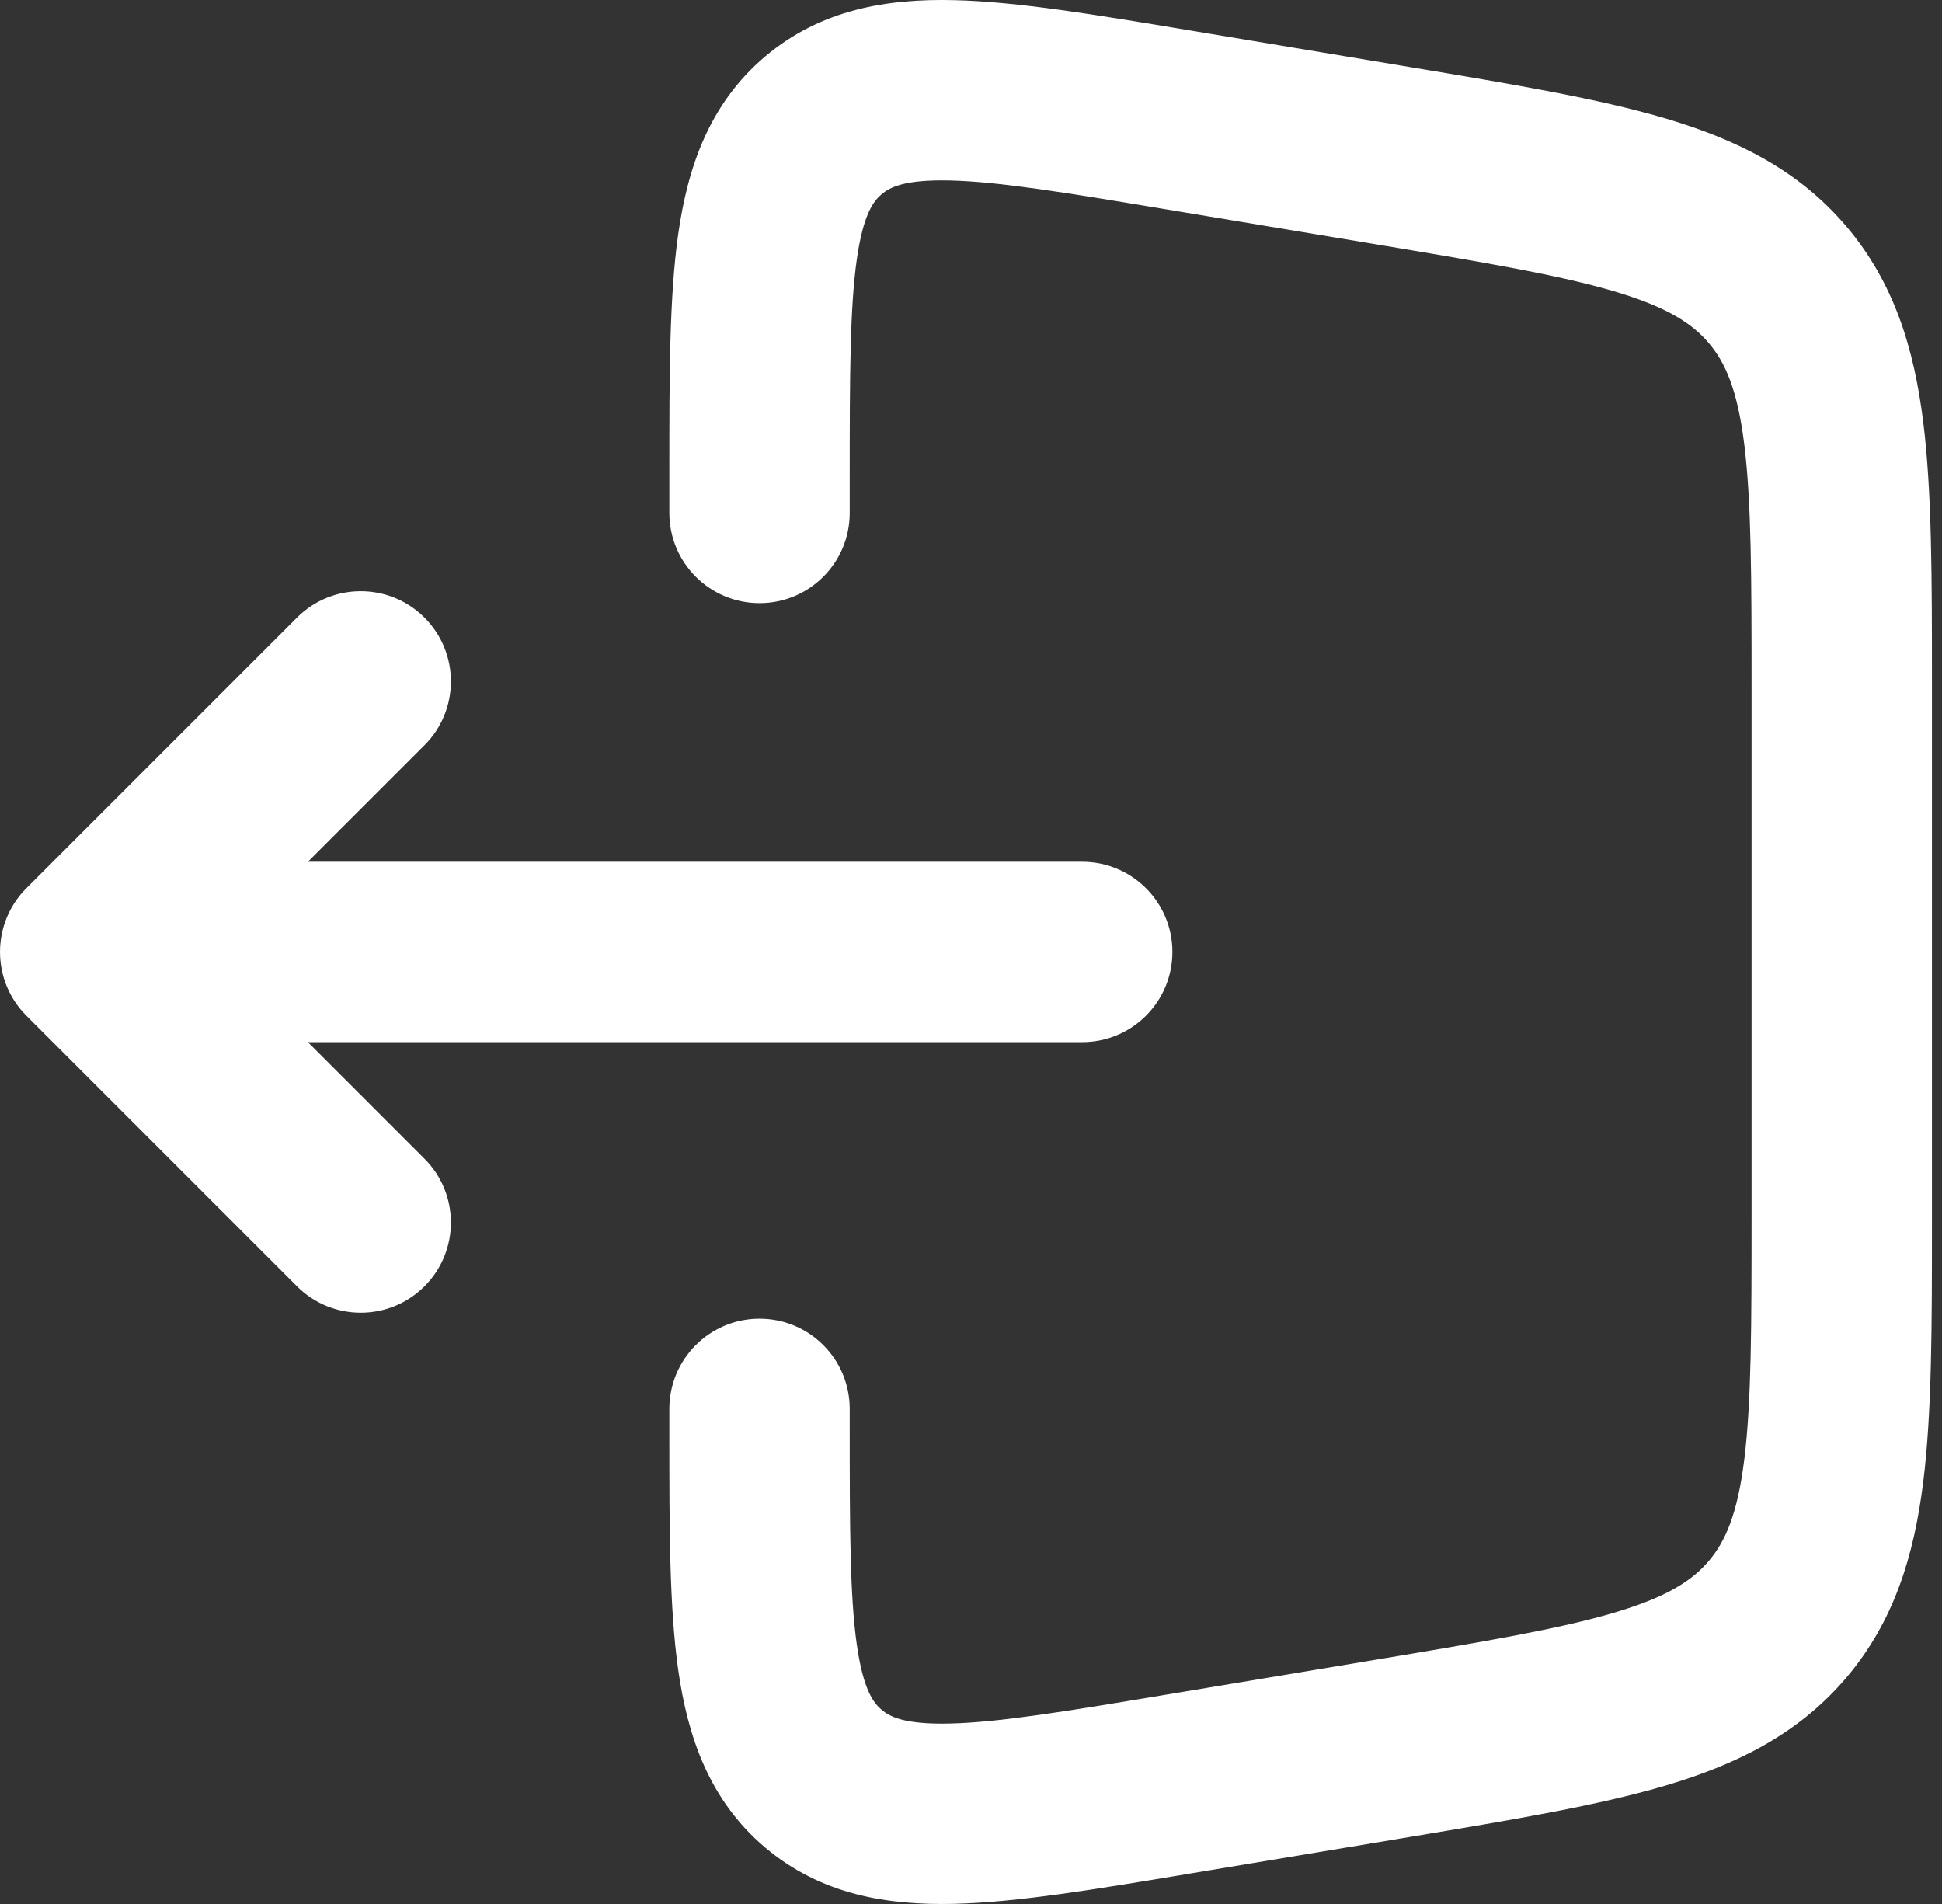 <svg width="51" height="50" viewBox="0 0 51 50" fill="none" xmlns="http://www.w3.org/2000/svg">
<rect x="0" y="0" width="51" height="50" fill="#333333" stroke="none"/>
<path fill-rule="evenodd" clip-rule="evenodd" d="M11.148 16.219C12.073 17.144 12.073 18.644 11.148 19.569L8.086 22.631H28.421C29.729 22.631 30.789 23.691 30.789 24.999C30.789 26.307 29.729 27.367 28.421 27.367H8.086L11.148 30.43C12.073 31.354 12.073 32.854 11.148 33.779C10.223 34.704 8.724 34.704 7.799 33.779L0.694 26.674C-0.231 25.749 -0.231 24.249 0.694 23.324L7.799 16.219C8.724 15.294 10.223 15.294 11.148 16.219Z" fill="white"/>
<path fill-rule="evenodd" clip-rule="evenodd" d="M31.198 0.79C31.255 0.8 31.311 0.809 31.367 0.818L37.031 1.762C39.74 2.214 41.989 2.589 43.76 3.116C45.626 3.671 47.239 4.471 48.491 5.948C49.743 7.426 50.266 9.149 50.507 11.081C50.736 12.914 50.736 15.194 50.736 17.94V32.06C50.736 34.806 50.736 37.086 50.507 38.919C50.266 40.851 49.743 42.574 48.491 44.052C47.239 45.529 45.626 46.329 43.76 46.884C41.989 47.411 39.74 47.786 37.031 48.238L31.198 49.21C28.782 49.613 26.724 49.956 25.065 49.996C23.302 50.039 21.56 49.758 20.091 48.514C18.622 47.27 18.059 45.597 17.811 43.851C17.578 42.209 17.578 40.121 17.578 37.672V36.998C17.578 35.69 18.639 34.63 19.947 34.63C21.255 34.63 22.315 35.69 22.315 36.998V37.501C22.315 40.169 22.321 41.916 22.501 43.186C22.672 44.39 22.946 44.725 23.153 44.9C23.359 45.074 23.735 45.29 24.951 45.261C26.233 45.23 27.957 44.948 30.588 44.509L36.104 43.59C39 43.107 40.954 42.777 42.408 42.345C43.798 41.931 44.445 41.5 44.877 40.99C45.309 40.48 45.627 39.772 45.807 38.332C45.995 36.827 45.999 34.845 45.999 31.909V18.091C45.999 15.155 45.995 13.173 45.807 11.668C45.627 10.228 45.309 9.52 44.877 9.01C44.445 8.5 43.798 8.069 42.408 7.655C40.954 7.223 39 6.893 36.104 6.41L30.588 5.491C27.957 5.052 26.233 4.77 24.951 4.739C23.735 4.71 23.359 4.926 23.153 5.1C22.946 5.275 22.672 5.61 22.501 6.814C22.321 8.084 22.315 9.831 22.315 12.499V13.47C22.315 14.778 21.255 15.839 19.947 15.839C18.639 15.839 17.578 14.778 17.578 13.47V12.499C17.578 12.442 17.578 12.385 17.578 12.328C17.578 9.879 17.578 7.791 17.811 6.149C18.059 4.403 18.622 2.73 20.091 1.486C21.56 0.242 23.302 -0.039 25.065 0.004C26.723 0.044 28.782 0.387 31.198 0.79Z" fill="white"/>
</svg>
